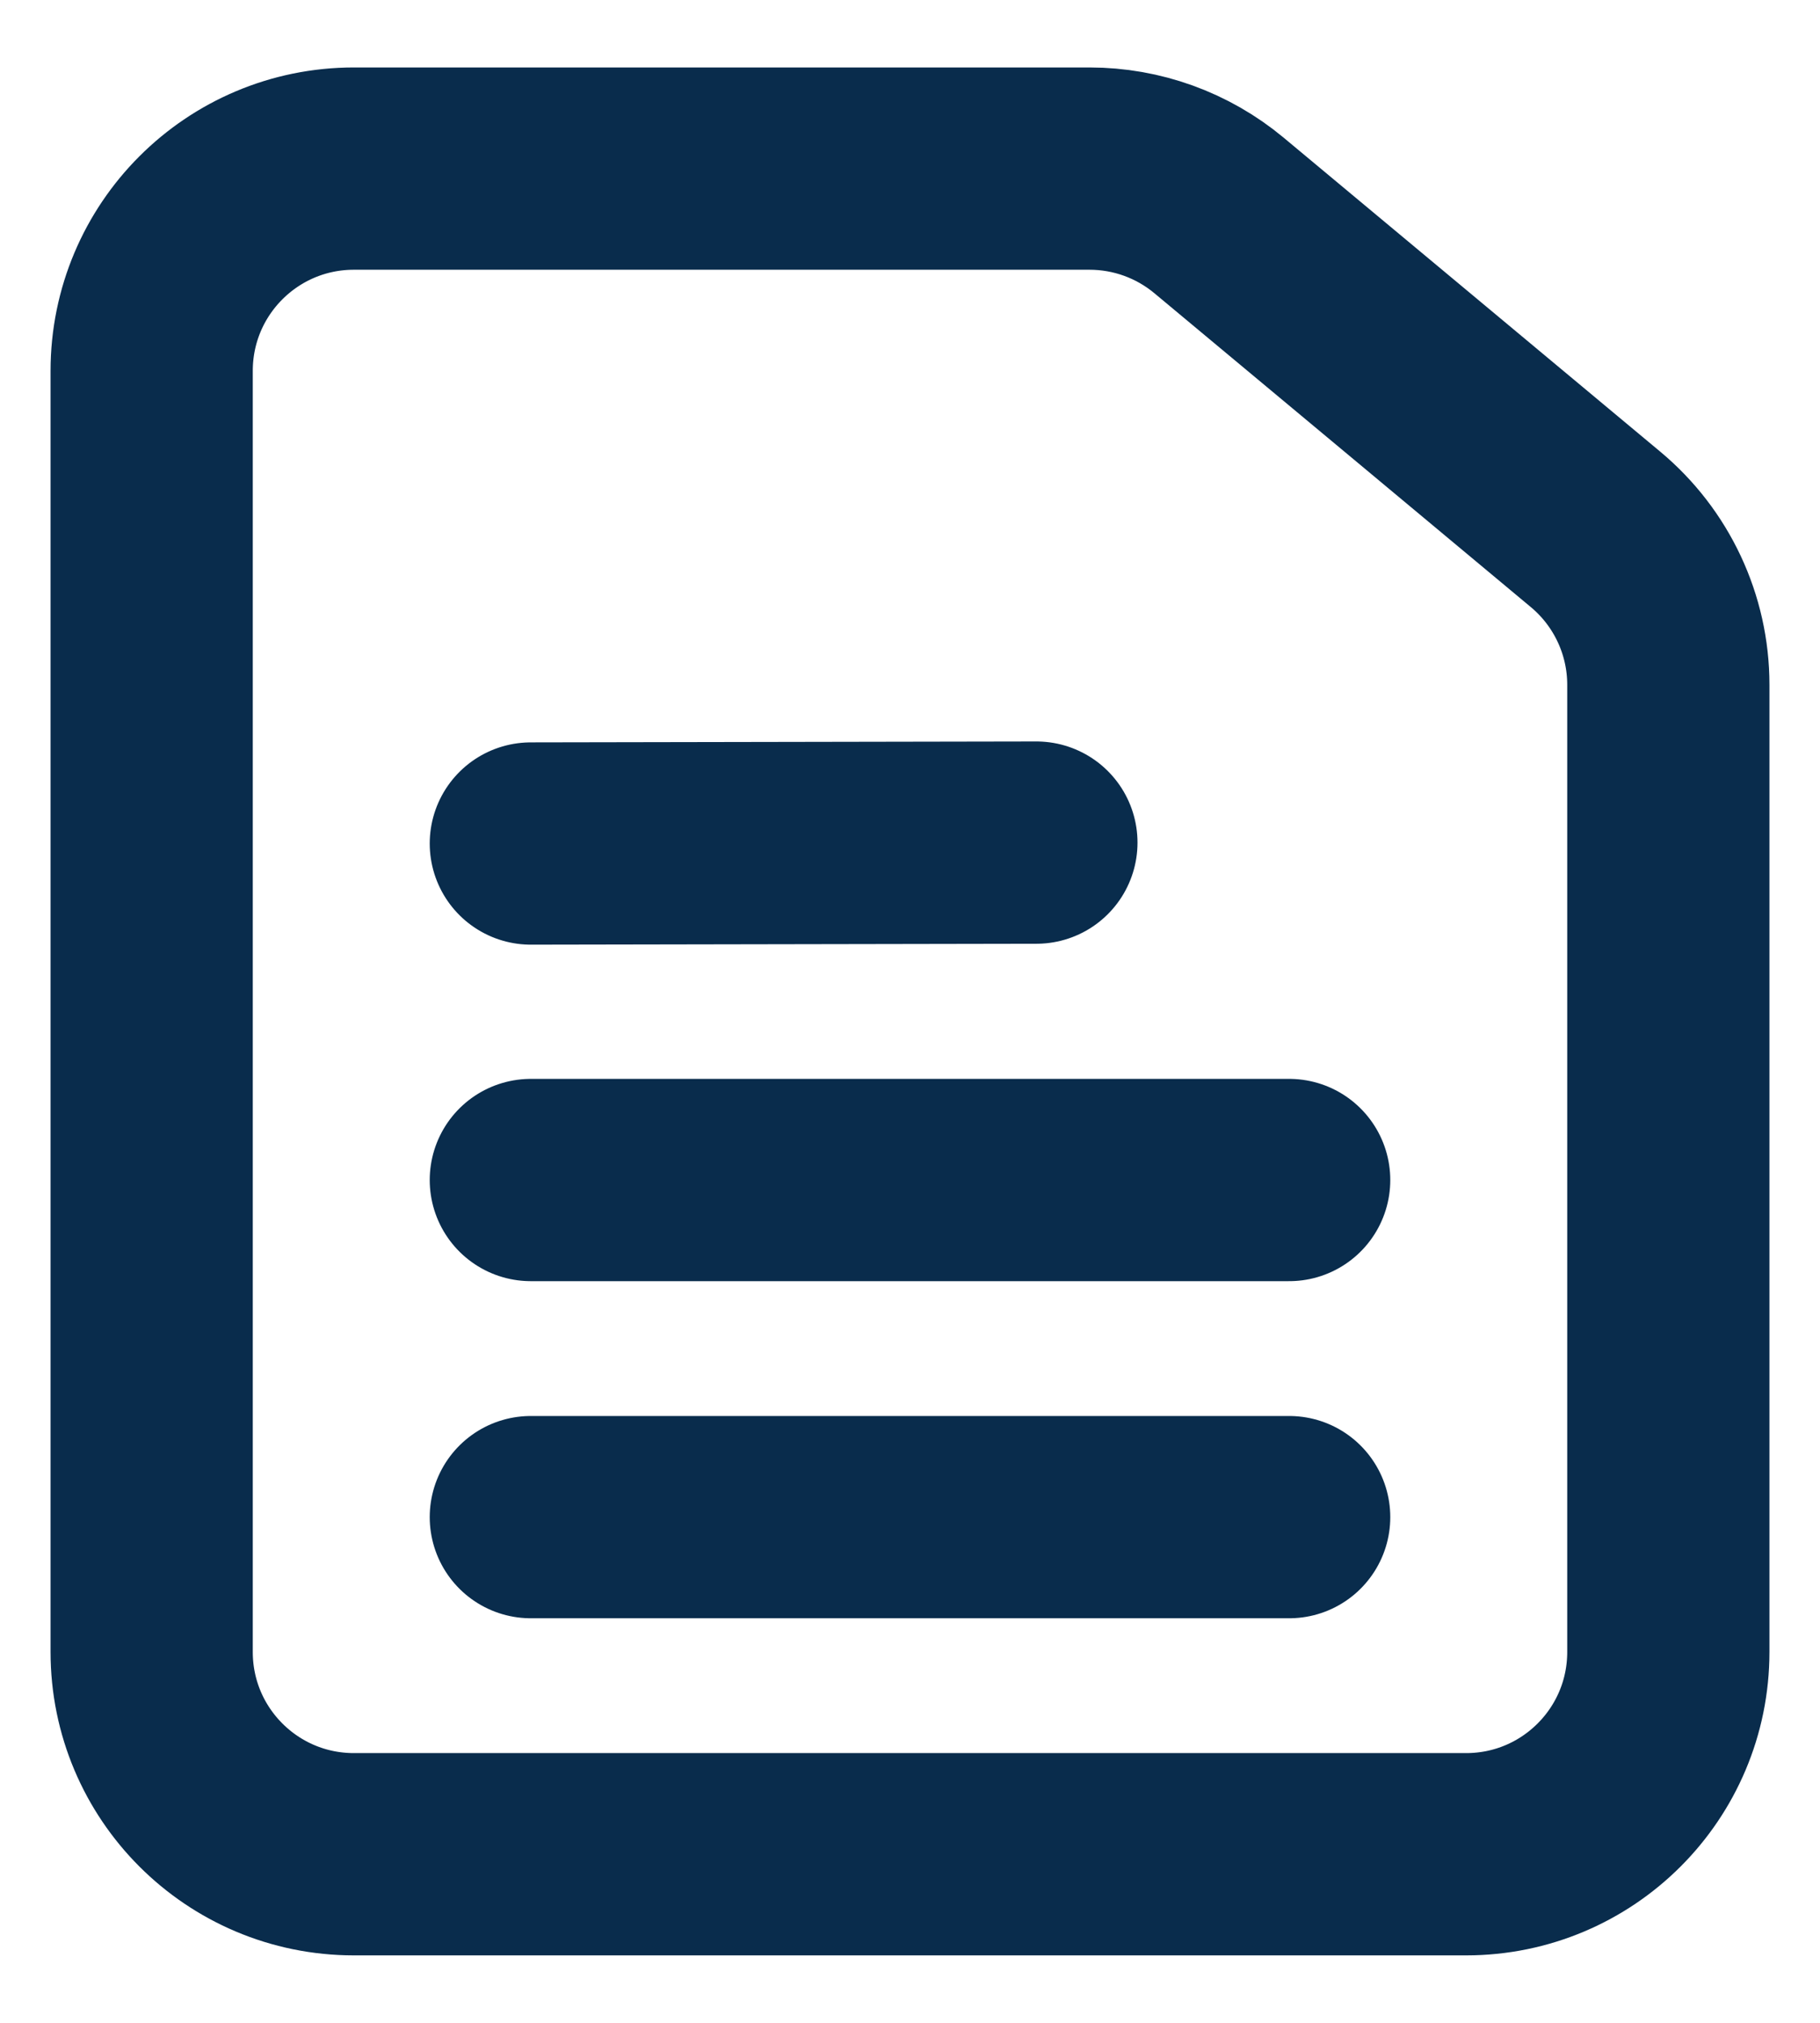 <svg width="18" height="20" viewBox="0 0 18 20" fill="none" xmlns="http://www.w3.org/2000/svg">
<path d="M10.25 8.331L5.25 8.34" stroke="#092C4C" stroke-width="2" stroke-linecap="round"/>
<path d="M1.5 3.667C1.5 2.562 2.395 1.667 3.5 1.667H10.776C11.244 1.667 11.697 1.831 12.056 2.13L14 3.75L15.78 5.234C16.236 5.614 16.5 6.177 16.5 6.77V16.333C16.5 17.438 15.605 18.333 14.5 18.333H3.5C2.395 18.333 1.5 17.438 1.5 16.333V3.667Z" stroke="#092C4C" stroke-width="2"/>
<path d="M12.75 15H5.25" stroke="#092C4C" stroke-width="2" stroke-linecap="round"/>
<path d="M12.75 11.667H5.25" stroke="#092C4C" stroke-width="2" stroke-linecap="round"/>
</svg>
